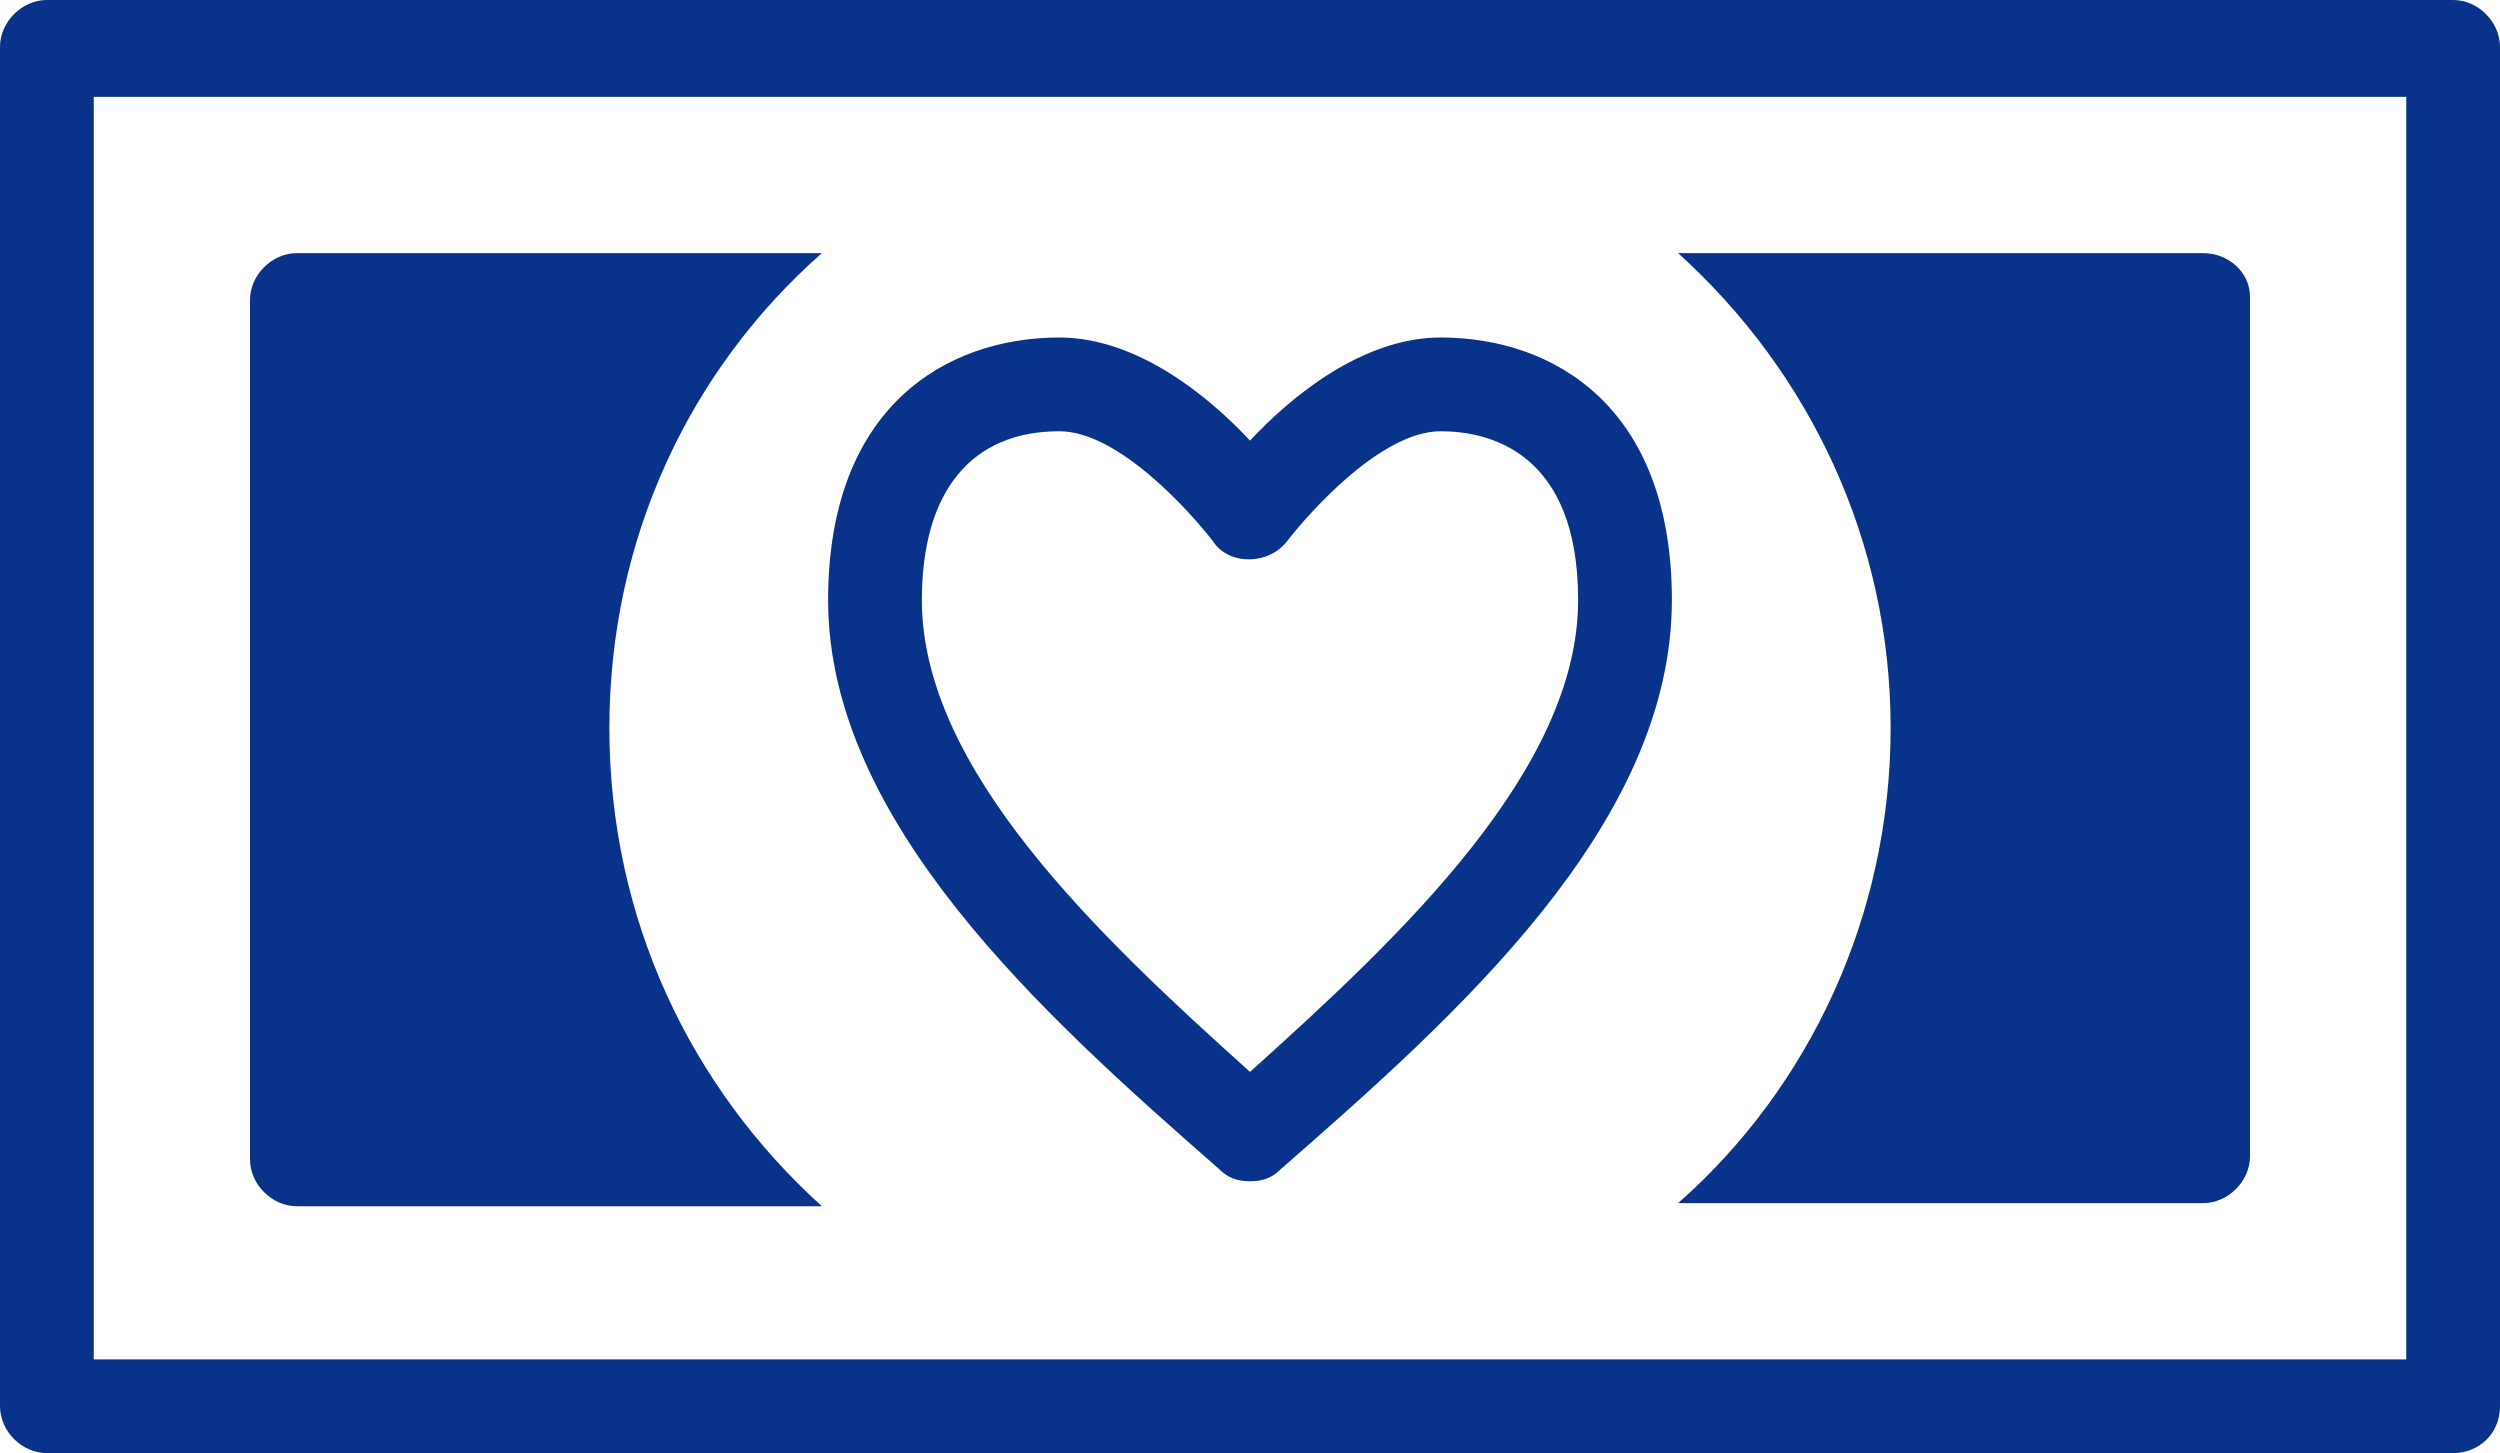 <!--
Heart Bill by Till Teenck from the Noun Project
https://thenounproject.com/term/heart-bill/98293/
-->
<svg xmlns="http://www.w3.org/2000/svg" xmlns:xlink="http://www.w3.org/1999/xlink" version="1.1" x="0px" y="0px" viewBox="10.00 31.70 80.00 46.50" enable-background="new 0 0 100 100" xml:space="preserve">
  <style type="text/css">
    .primary-color{fill:#09328B;}
  </style>
  <g>
    <path class="primary-color" d="M50,69.5c-0.4,0-0.7-0.1-1-0.4C43.4,64.2,36.5,58,36.5,50.9c0-6.2,3.8-8.4,7.4-8.4c2.5,0,4.8,1.9,6.1,3.3   c1.3-1.4,3.6-3.3,6.1-3.3c3.6,0,7.4,2.2,7.4,8.4c0,7.2-6.9,13.3-12.5,18.2C50.7,69.4,50.4,69.5,50,69.5z M43.9,45.5   c-2.8,0-4.4,1.9-4.4,5.4c0,5.4,5.6,10.7,10.5,15.1c4.9-4.4,10.5-9.7,10.5-15.1c0-4.7-2.8-5.4-4.4-5.4c-1.9,0-4.2,2.6-4.9,3.5   c-0.6,0.8-1.9,0.8-2.4,0C48.1,48.1,45.8,45.5,43.9,45.5z"/>
    <path class="primary-color" d="M88.5,78.2h-77c-0.8,0-1.5-0.7-1.5-1.5V33.2c0-0.8,0.7-1.5,1.5-1.5h77c0.8,0,1.5,0.7,1.5,1.5v43.5   C90,77.6,89.3,78.2,88.5,78.2z M13,75.2h74V34.8H13V75.2z"/>
    <g>
      <path class="primary-color" d="M29.5,55c0-6.1,2.6-11.5,6.8-15.2H19.5c-0.8,0-1.5,0.7-1.5,1.5v27.5c0,0.8,0.7,1.5,1.5,1.5h16.8    C32.1,66.5,29.5,61.1,29.5,55z"/>
      <path class="primary-color" d="M80.5,39.8H63.7c4.2,3.8,6.8,9.2,6.8,15.2s-2.6,11.5-6.8,15.2h16.8c0.8,0,1.5-0.7,1.5-1.5V41.2    C82,40.4,81.3,39.8,80.5,39.8z"/>
    </g>
  </g>
</svg>
